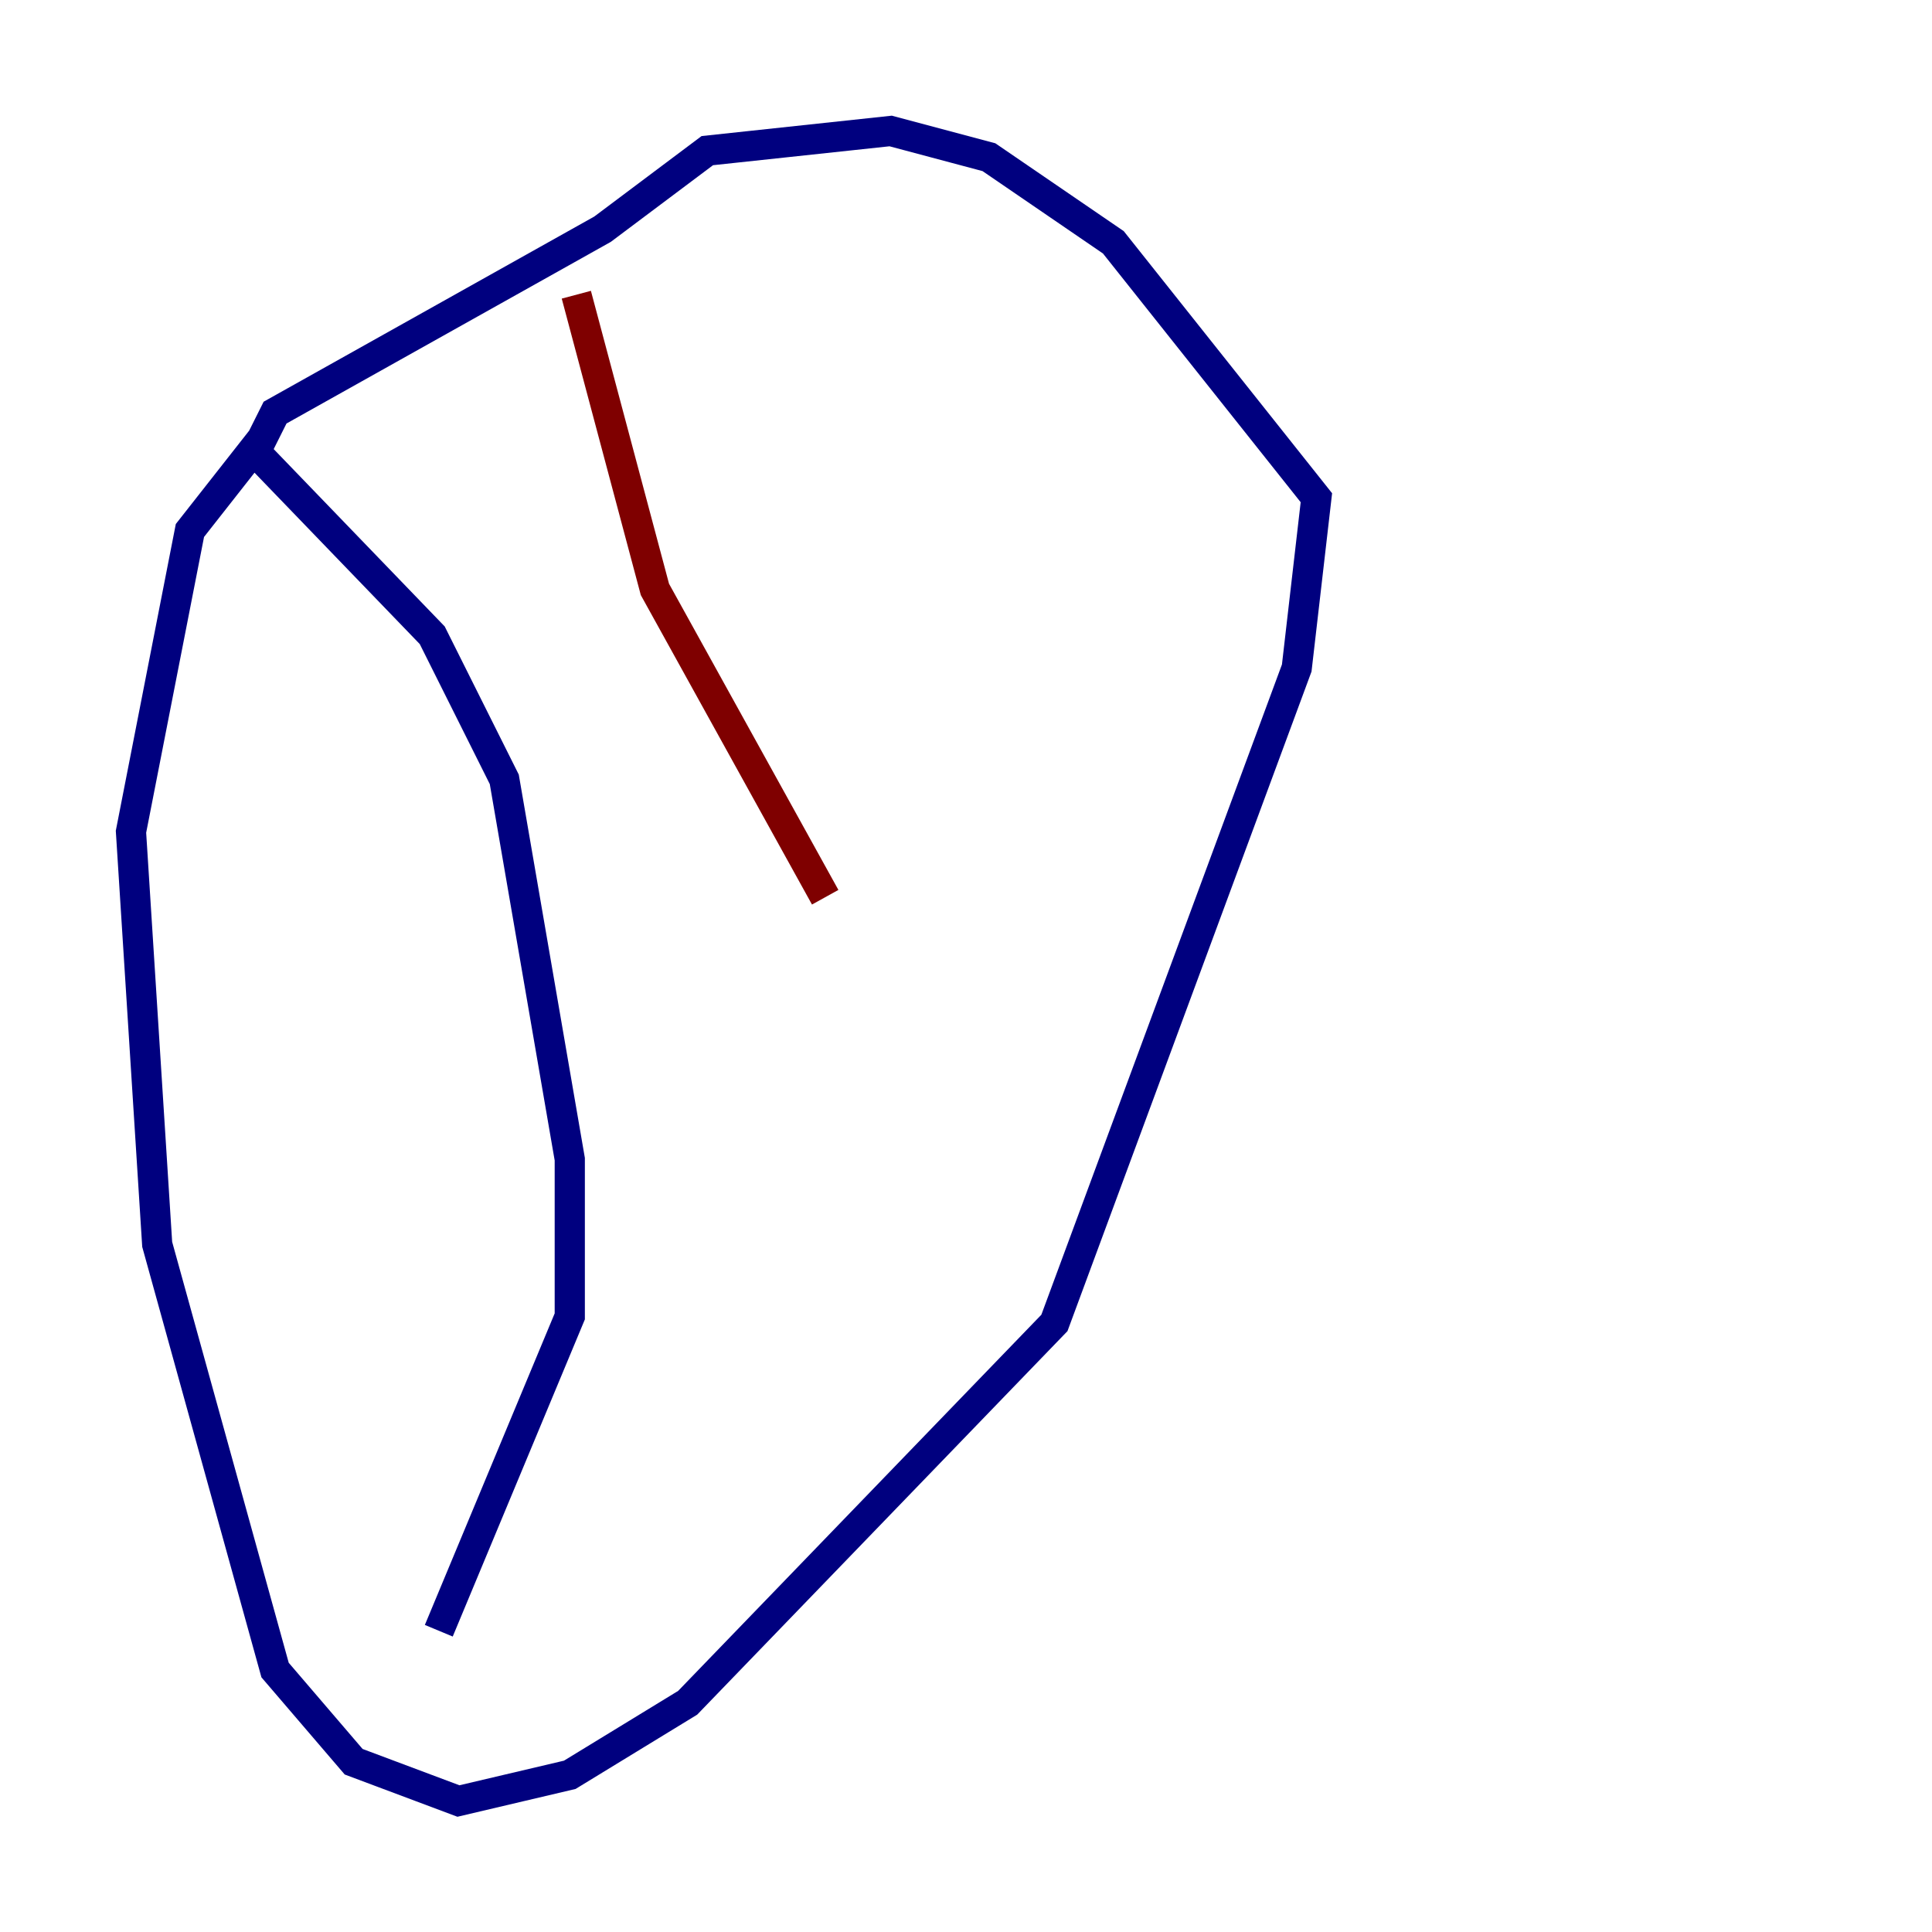 <?xml version="1.0" encoding="utf-8" ?>
<svg baseProfile="tiny" height="128" version="1.2" viewBox="0,0,128,128" width="128" xmlns="http://www.w3.org/2000/svg" xmlns:ev="http://www.w3.org/2001/xml-events" xmlns:xlink="http://www.w3.org/1999/xlink"><defs /><polyline fill="none" points="17.356,29.071 12.583,35.146 8.678,55.105 10.414,82.441 18.224,110.644 23.43,116.719 30.373,119.322 37.749,117.586 45.559,112.814 69.858,87.647 85.912,44.258 87.214,32.976 73.763,16.054 65.519,10.414 59.01,8.678 46.861,9.98 39.919,15.186 18.224,27.336 16.922,29.939 28.637,42.088 33.41,51.634 37.749,76.8 37.749,87.214 29.071,108.041" stroke="#00007f" stroke-width="2" /><polyline fill="none" points="38.183,19.525 43.39,39.051 54.671,59.444" stroke="#7f0000" stroke-width="2" /></svg>